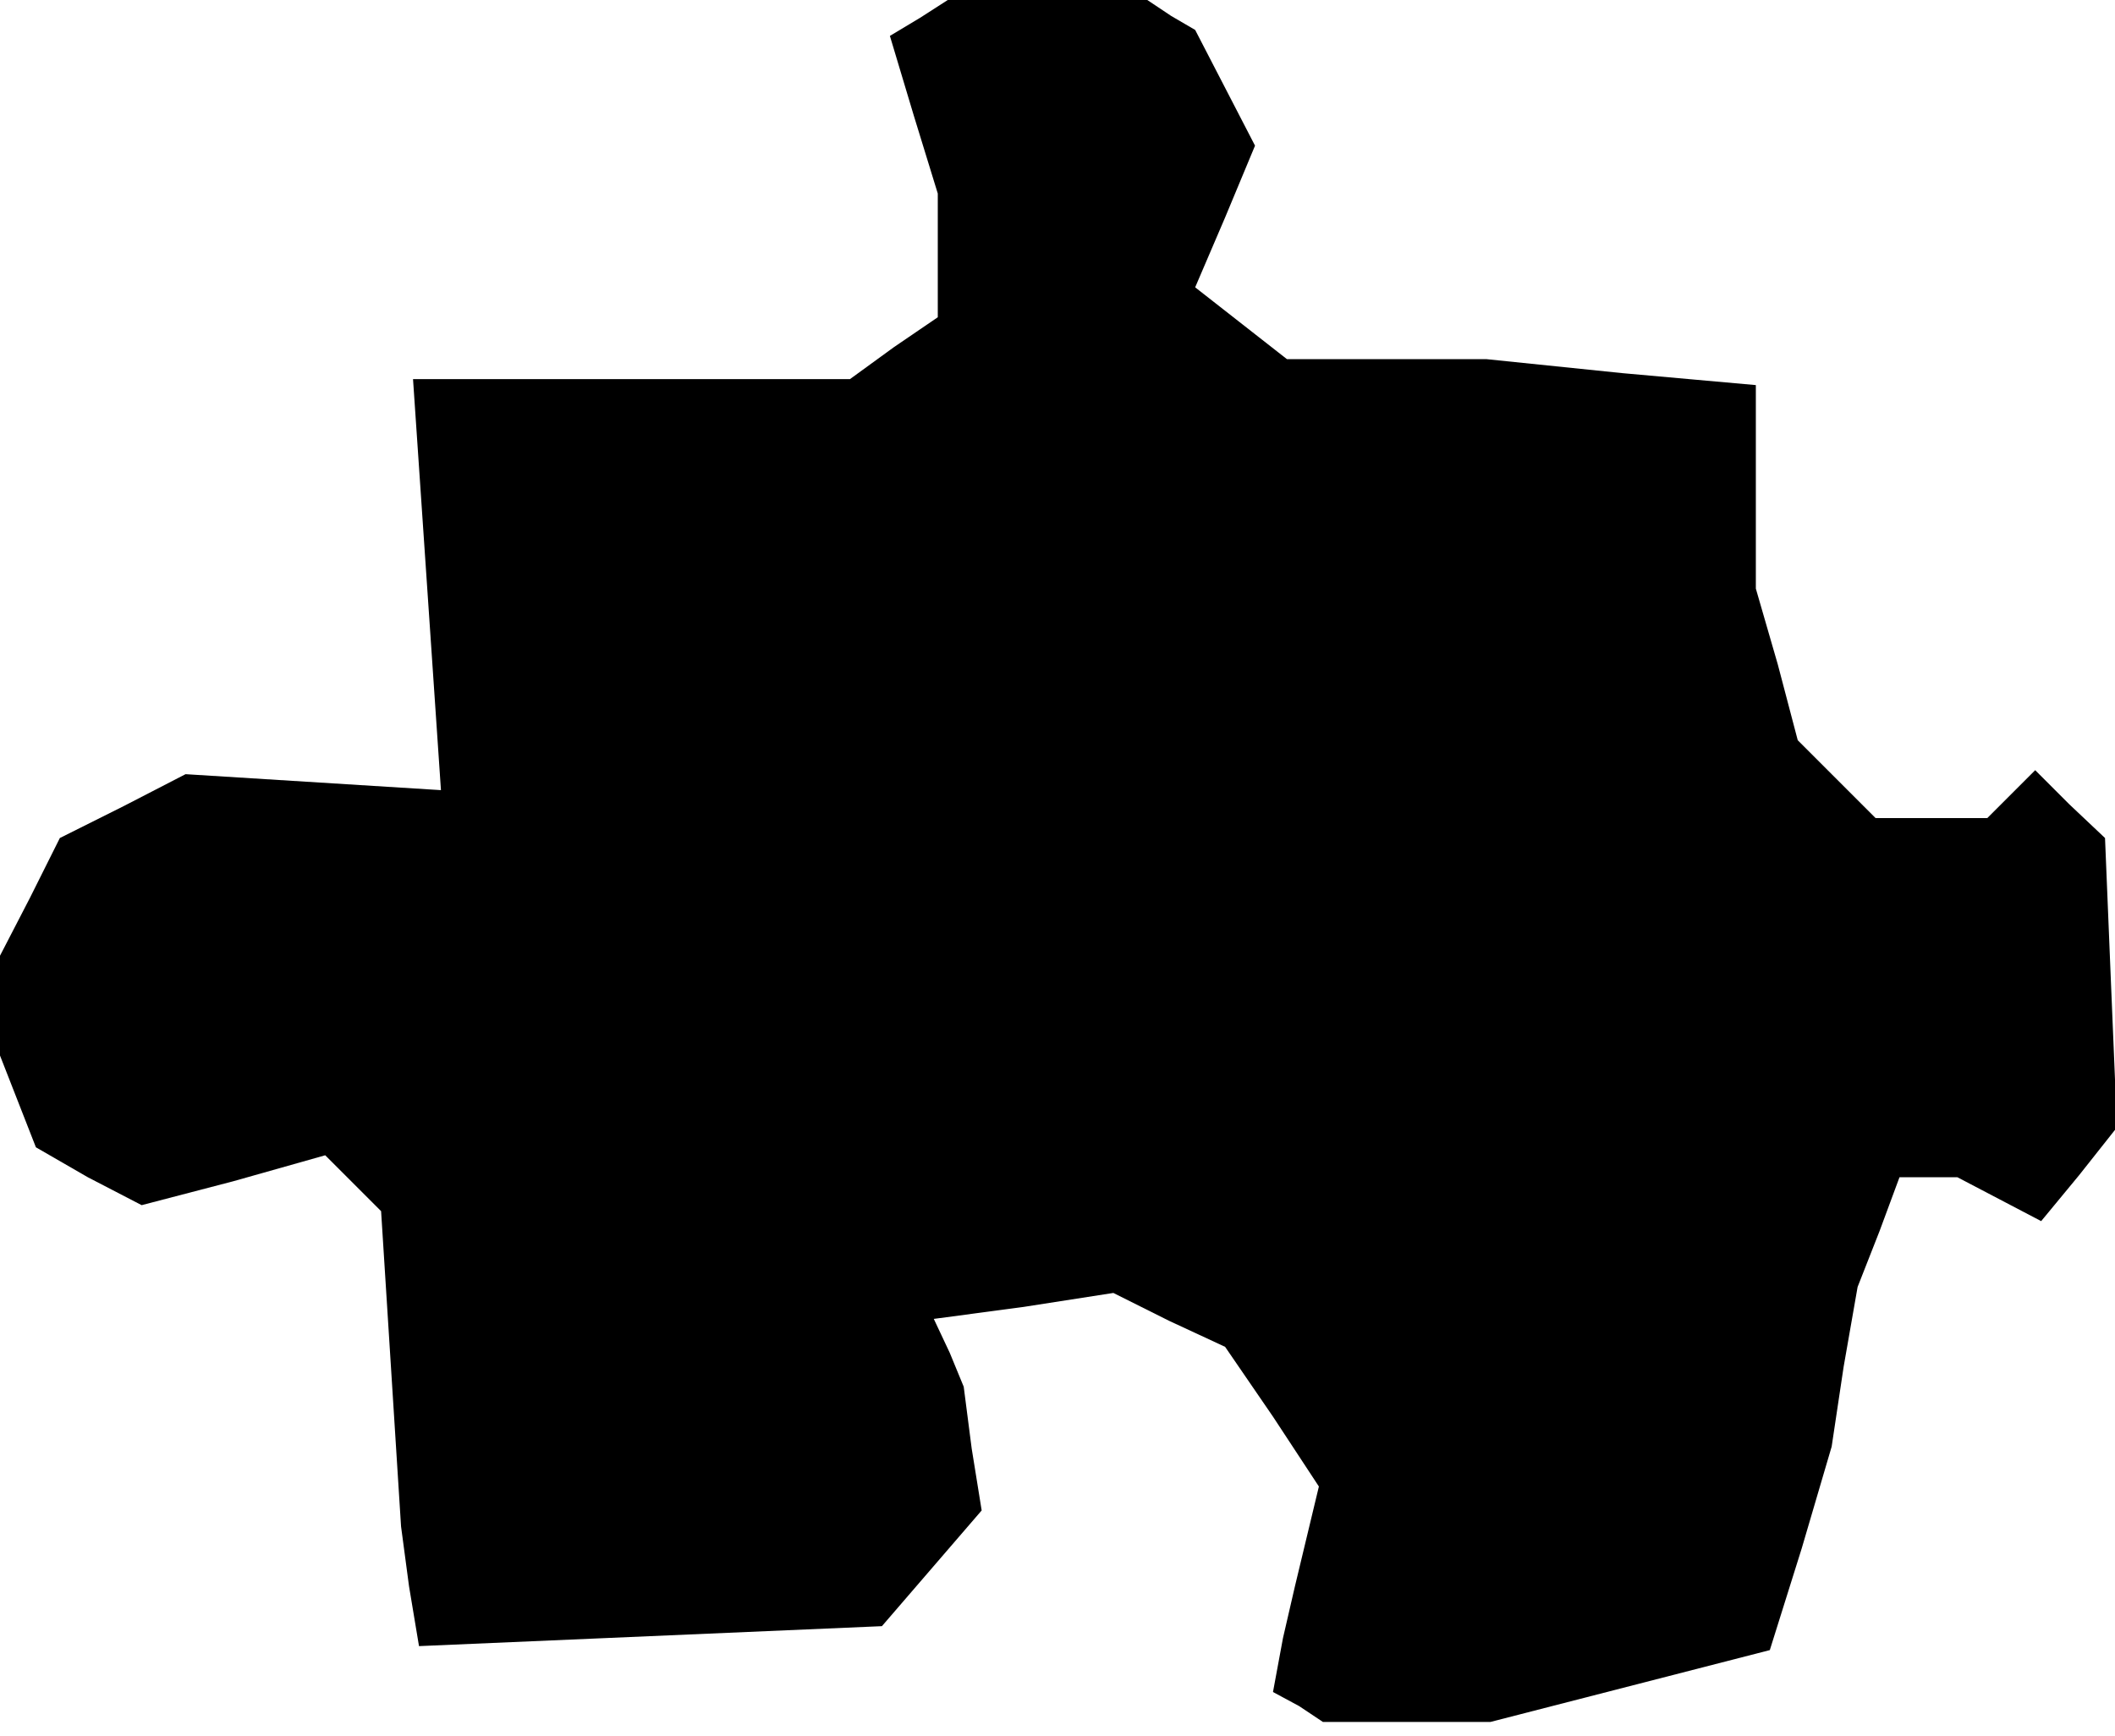 <?xml version="1.0" standalone="no"?>
<!DOCTYPE svg PUBLIC "-//W3C//DTD SVG 20010904//EN"
 "http://www.w3.org/TR/2001/REC-SVG-20010904/DTD/svg10.dtd">
<svg version="1.0" xmlns="http://www.w3.org/2000/svg"
 width="106pt" height="87pt" viewBox="0 0 106 87"
 preserveAspectRatio="xMidYMid meet">
<g transform="translate(0,87) scale(0.1,-0.1)"
fill="#000000" stroke="none">
<path d="M461 861 l-15 -9 12 -40 12 -39 0 -31 0 -31 -22 -15 -22 -16 -110 0
-109 0 7 -103 7 -103 -64 4 -64 4 -31 -16 -32 -16 -15 -30 -15 -29 0 -25 0
-25 9 -23 9 -23 26 -15 27 -14 46 12 46 13 14 -14 14 -14 5 -79 5 -79 4 -30 5
-30 116 5 116 5 25 29 25 29 -5 31 -4 31 -7 17 -8 17 45 6 45 7 28 -14 28 -13
24 -35 23 -35 -6 -25 -6 -25 -6 -26 -5 -27 13 -7 12 -8 42 0 42 0 70 18 70 18
16 51 15 51 6 40 7 40 11 28 10 27 15 0 14 0 21 -11 21 -11 19 23 19 24 -3 72
-3 73 -18 17 -17 17 -12 -12 -12 -12 -28 0 -28 0 -19 19 -20 20 -10 38 -11 38
0 51 0 51 -67 6 -68 7 -50 0 -50 0 -23 18 -23 18 15 35 15 36 -15 29 -15 29
-12 7 -12 8 -50 0 -50 0 -14 -9z"/>
</g>
</svg>
